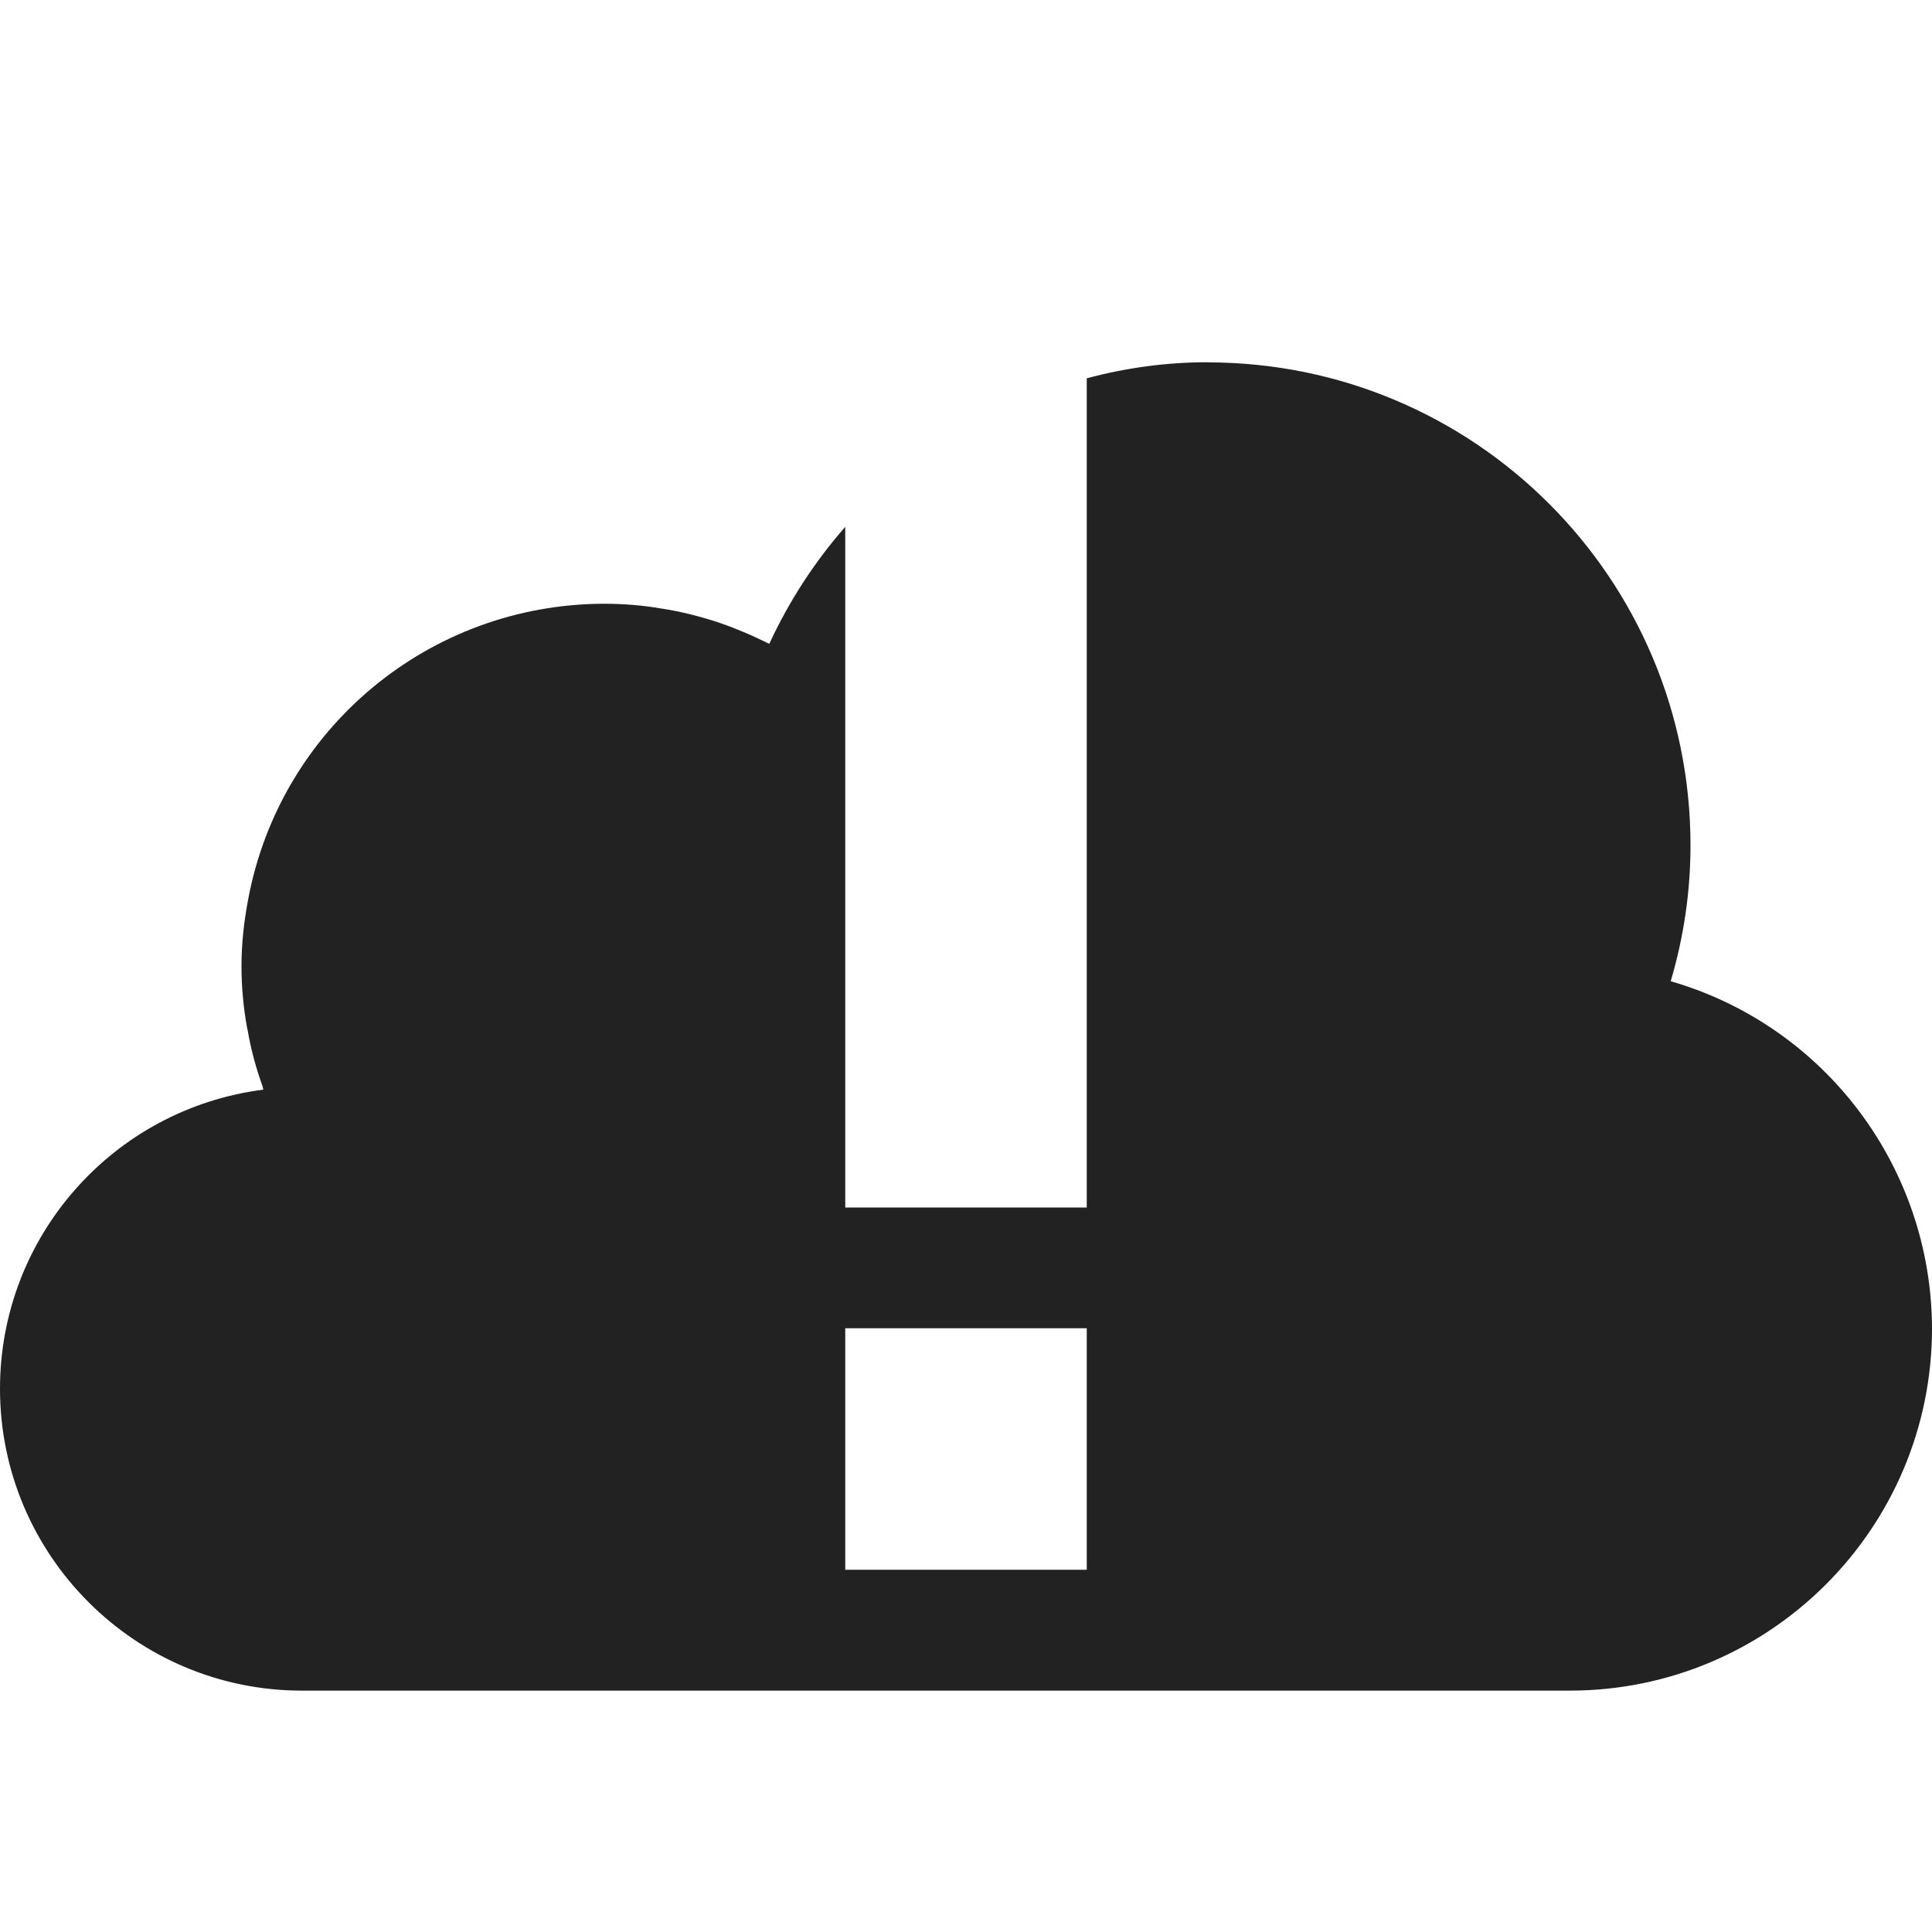 <?xml version="1.0" encoding="UTF-8"?>
<svg height="16px" viewBox="0 0 16 16" width="16px" xmlns="http://www.w3.org/2000/svg">
    <path d="m 10 3 c -0.344 0 -0.68 0.047 -1 0.133 v 6.867 h -2 v -5.637 c -0.25 0.285 -0.465 0.613 -0.629 0.969 c -0.141 -0.07 -0.289 -0.133 -0.441 -0.184 c -0.148 -0.047 -0.301 -0.086 -0.457 -0.109 c -0.156 -0.027 -0.312 -0.039 -0.473 -0.039 c -1.445 0.004 -2.68 1.031 -2.945 2.449 c -0.035 0.184 -0.055 0.367 -0.055 0.551 c 0 0.176 0.016 0.348 0.047 0.516 c 0 0.004 0.004 0.012 0.004 0.016 c 0.027 0.16 0.07 0.316 0.125 0.469 c 0 0.008 0.004 0.016 0.004 0.023 c -1.246 0.16 -2.18 1.219 -2.18 2.477 c 0 1.379 1.121 2.5 2.5 2.5 h 10.5 c 1.656 0 3 -1.344 3 -3 c -0.004 -1.332 -0.883 -2.504 -2.164 -2.875 c 0.109 -0.367 0.164 -0.746 0.164 -1.125 c 0 -2.211 -1.789 -4 -4 -4 z m -3 8 h 2 v 2 h -2 z m 0 0" fill="#222222"/>
</svg>
